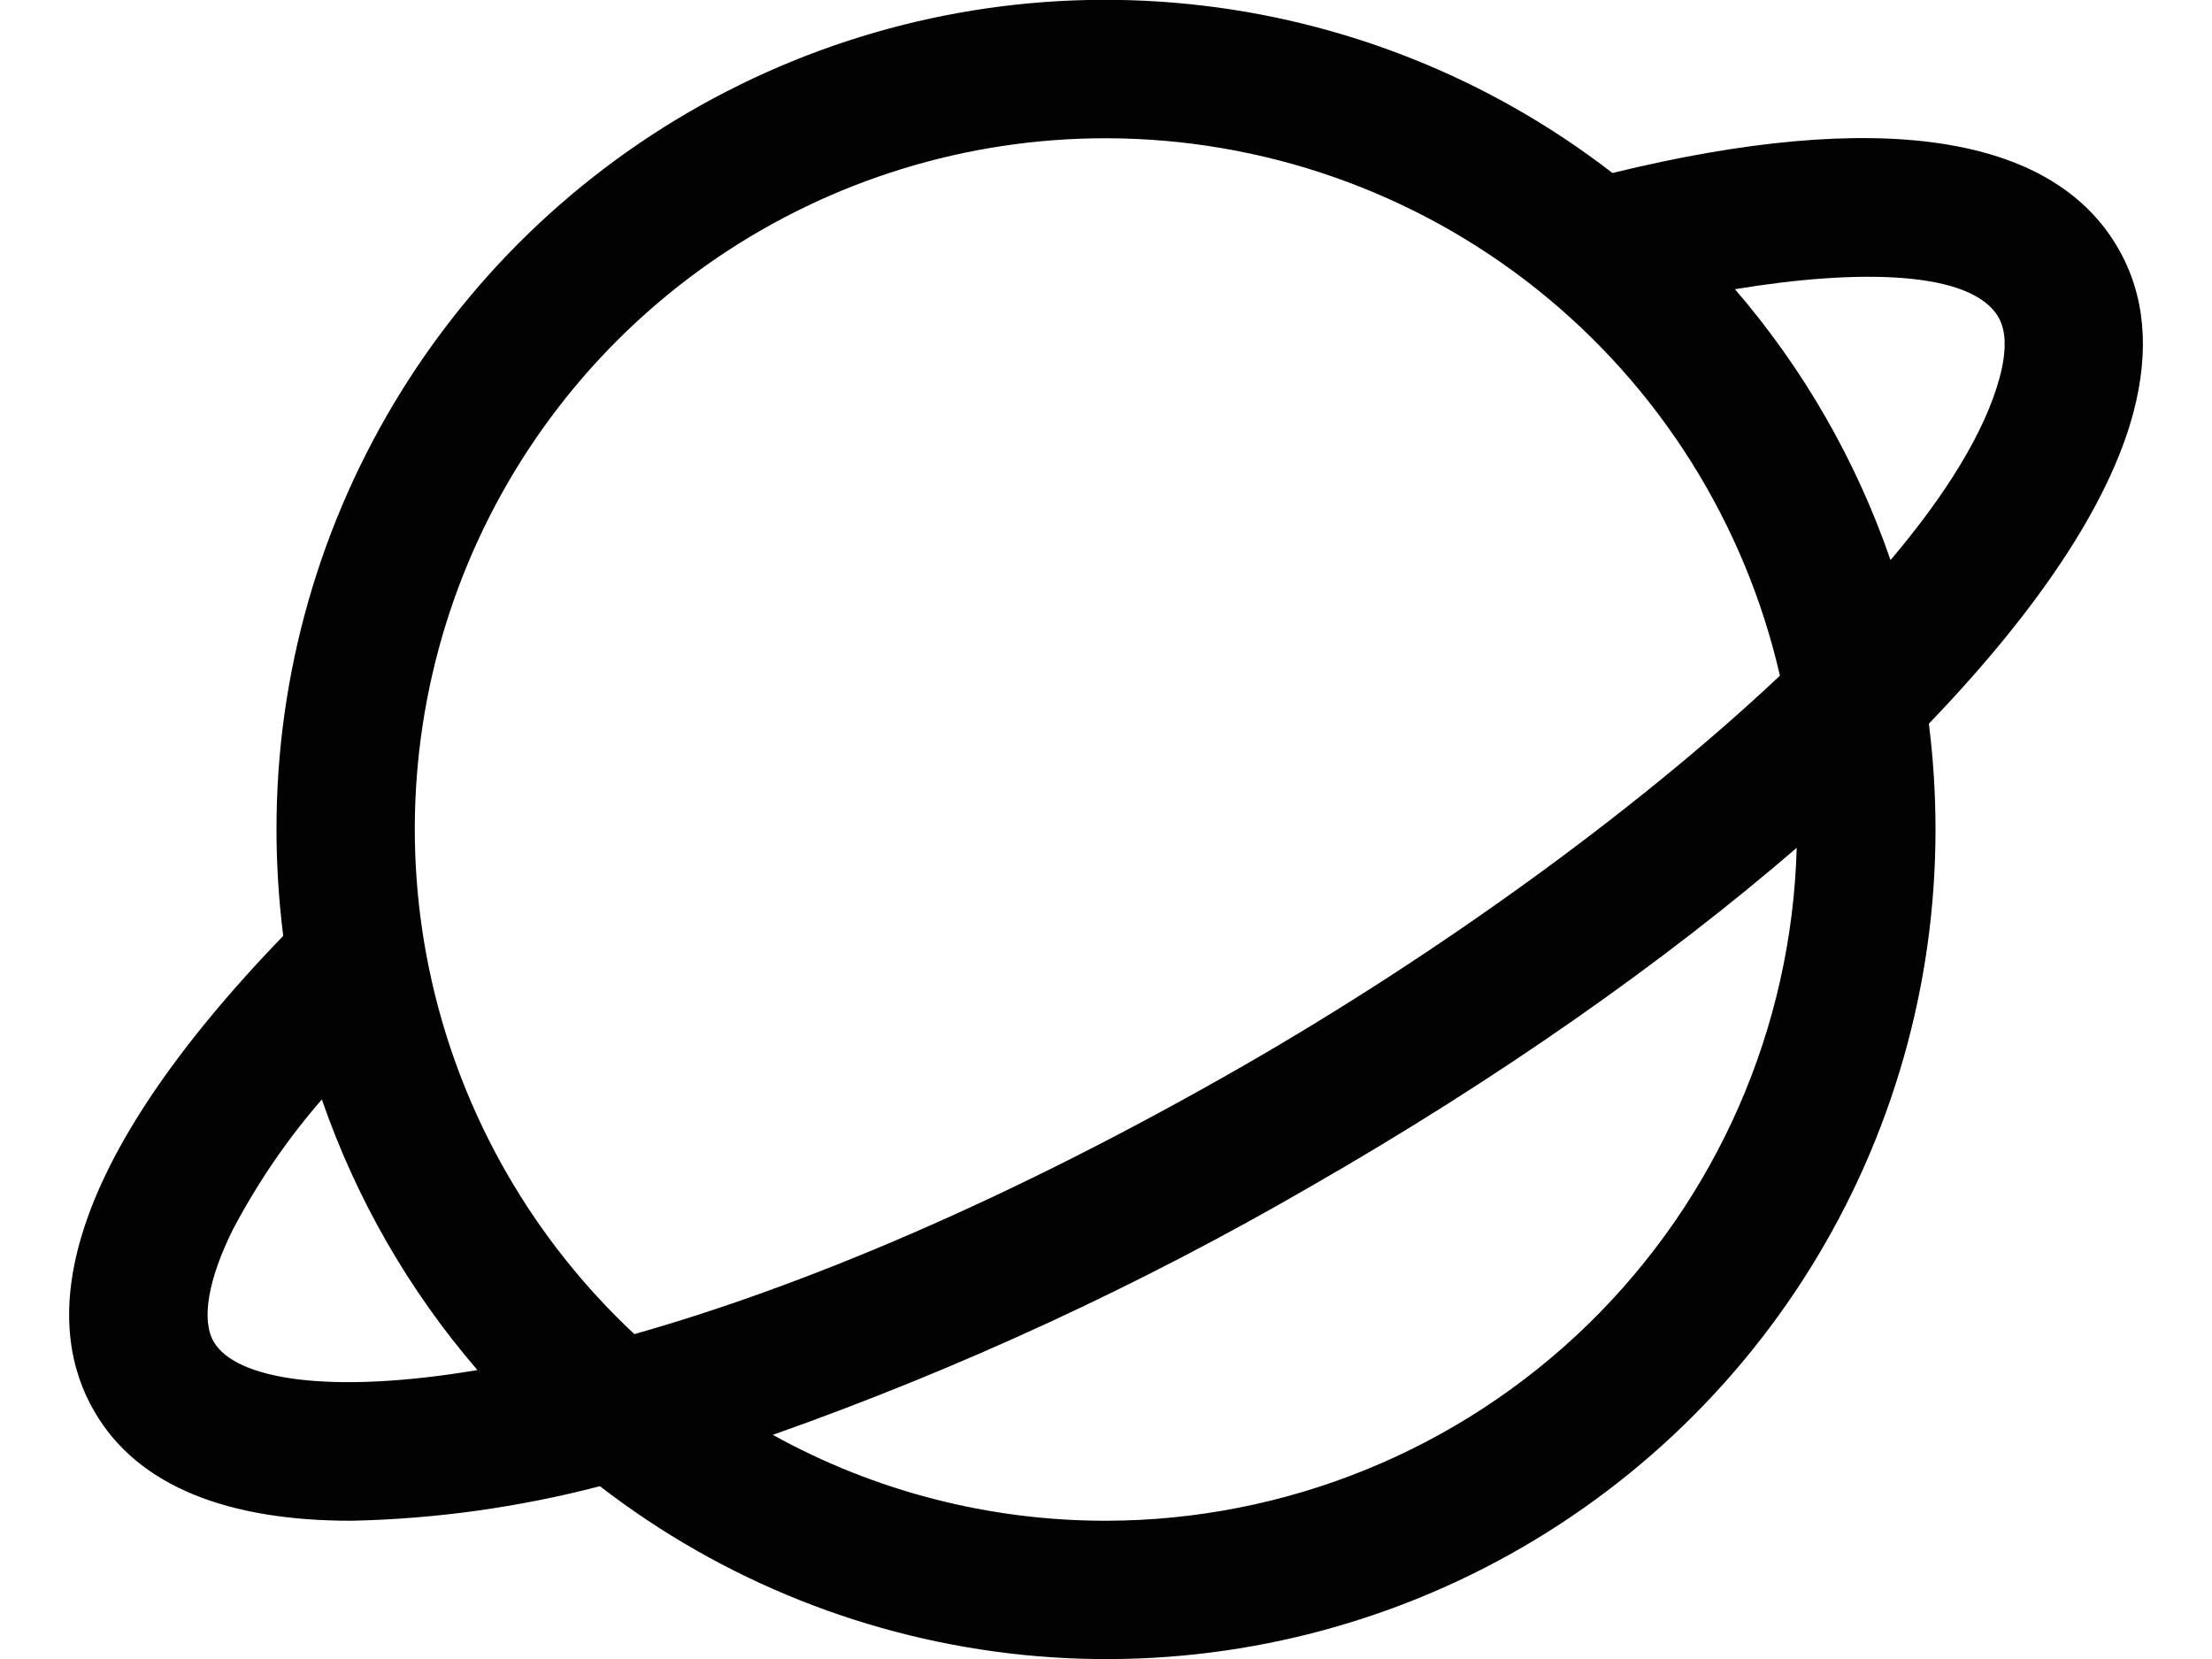 <svg width="24" height="18" viewBox="0 0 24 18" fill="none" xmlns="http://www.w3.org/2000/svg">
<path d="M22.979 2.689C22.262 1.452 20.369 1.174 17.495 1.877C16.164 0.848 14.571 0.213 12.898 0.044C11.224 -0.126 9.537 0.178 8.027 0.92C6.517 1.662 5.246 2.812 4.357 4.241C3.469 5.669 2.998 7.318 3 9C3 9.386 3.025 9.771 3.073 10.154C0.477 12.844 0.515 14.438 1.022 15.311C1.5 16.14 2.497 16.5 3.81 16.5C4.721 16.481 5.627 16.355 6.509 16.125C7.84 17.153 9.432 17.787 11.106 17.956C12.779 18.124 14.466 17.82 15.975 17.078C17.484 16.336 18.755 15.186 19.643 13.758C20.531 12.33 21.001 10.682 21 9C21 8.616 20.976 8.232 20.928 7.852C22.1 6.633 22.88 5.475 23.145 4.484C23.328 3.798 23.273 3.194 22.979 2.689ZM12 1.5C13.699 1.502 15.347 2.079 16.675 3.138C18.003 4.197 18.933 5.676 19.312 7.331C17.713 8.837 15.548 10.381 13.493 11.562C10.911 13.044 8.67 13.969 6.883 14.475C5.783 13.448 5.017 12.114 4.685 10.647C4.353 9.179 4.471 7.645 5.023 6.245C5.575 4.845 6.536 3.644 7.78 2.797C9.025 1.951 10.495 1.499 12 1.5ZM2.319 14.558C2.182 14.323 2.258 13.88 2.527 13.34C2.794 12.834 3.117 12.36 3.492 11.929C3.864 13.005 4.436 14.002 5.18 14.865C3.562 15.137 2.554 14.963 2.319 14.558ZM12 16.5C10.735 16.501 9.491 16.181 8.385 15.568C10.416 14.85 12.375 13.944 14.238 12.863C16.261 11.701 18.052 10.442 19.494 9.199C19.441 11.152 18.628 13.007 17.229 14.37C15.829 15.733 13.954 16.497 12 16.5ZM21.696 4.096C21.536 4.687 21.115 5.364 20.512 6.077C20.141 4.999 19.568 4.001 18.824 3.138C20.156 2.917 21.39 2.934 21.683 3.442C21.768 3.589 21.773 3.809 21.696 4.096Z" fill="#020202"/>
</svg>

